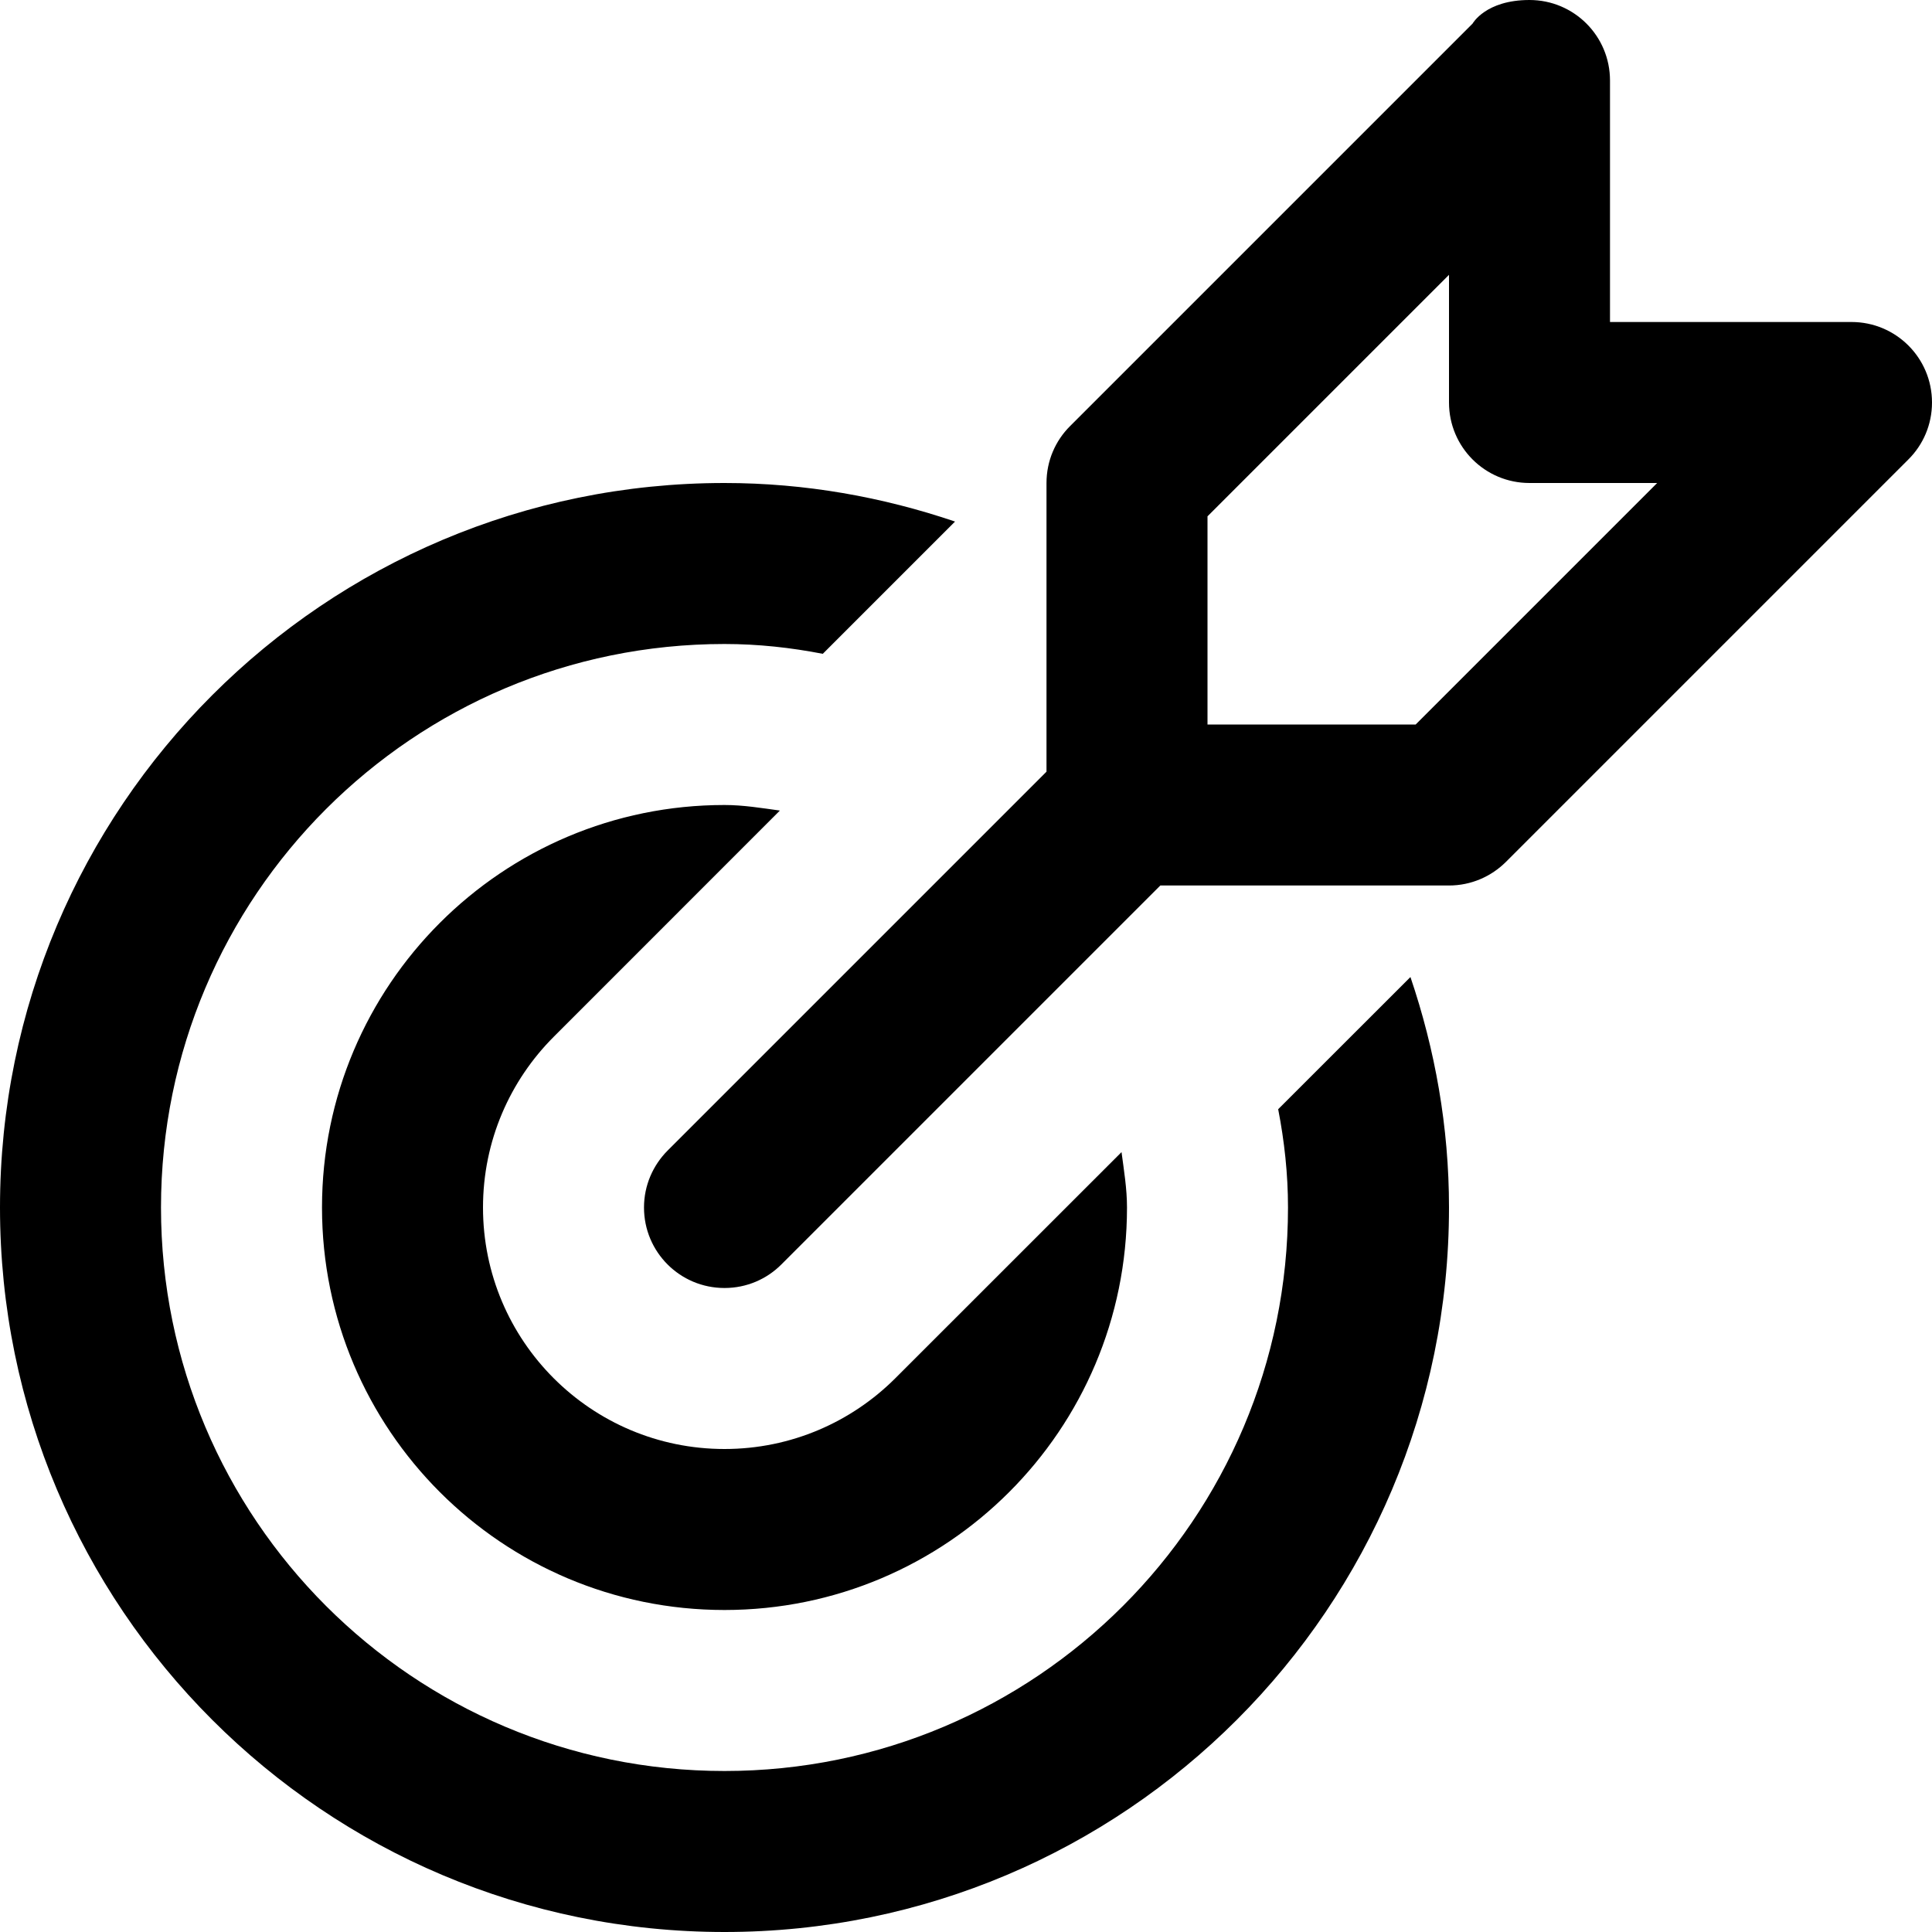 <svg viewBox="0 0 24 24" fill="currentColor"><path d="M23 4h-3V1c0-.553-.447-1-1-1-.546 0-.707.293-.707.293l-5 5C13.111 5.474 13 5.724 13 6v3.586l-4.707 4.707C8.112 14.475 8 14.725 8 15c0 .553.447 1 1 1 .276 0 .526-.111.707-.293L14.414 11H18c.275 0 .525-.112.707-.293l5-5C23.889 5.526 24 5.276 24 5c0-.553-.447-1-1-1zm-5.414 5H15V6.414l3-3V5c0 .553.447 1 1 1h1.586l-3 3zm-1.708 4.779c.077.396.122.802.122 1.221 0 3.866-3.134 7-7 7s-7-3.134-7-7 3.134-7 7-7c.419 0 .825.045 1.221.122l1.643-1.643C10.964 6.174 10.004 6 9 6c-4.971 0-9 4.029-9 9s4.029 9 9 9 9-4.029 9-9c0-1.004-.174-1.964-.479-2.863l-1.643 1.642zm-6.19-3.71C9.461 10.038 9.235 10 9 10c-2.762 0-5 2.238-5 5s2.238 5 5 5 5-2.238 5-5c0-.234-.038-.461-.068-.688l-2.811 2.81C10.578 17.664 9.828 18 9 18c-1.657 0-3-1.343-3-3 0-.828.336-1.578.879-2.121l2.809-2.81z"/></svg>